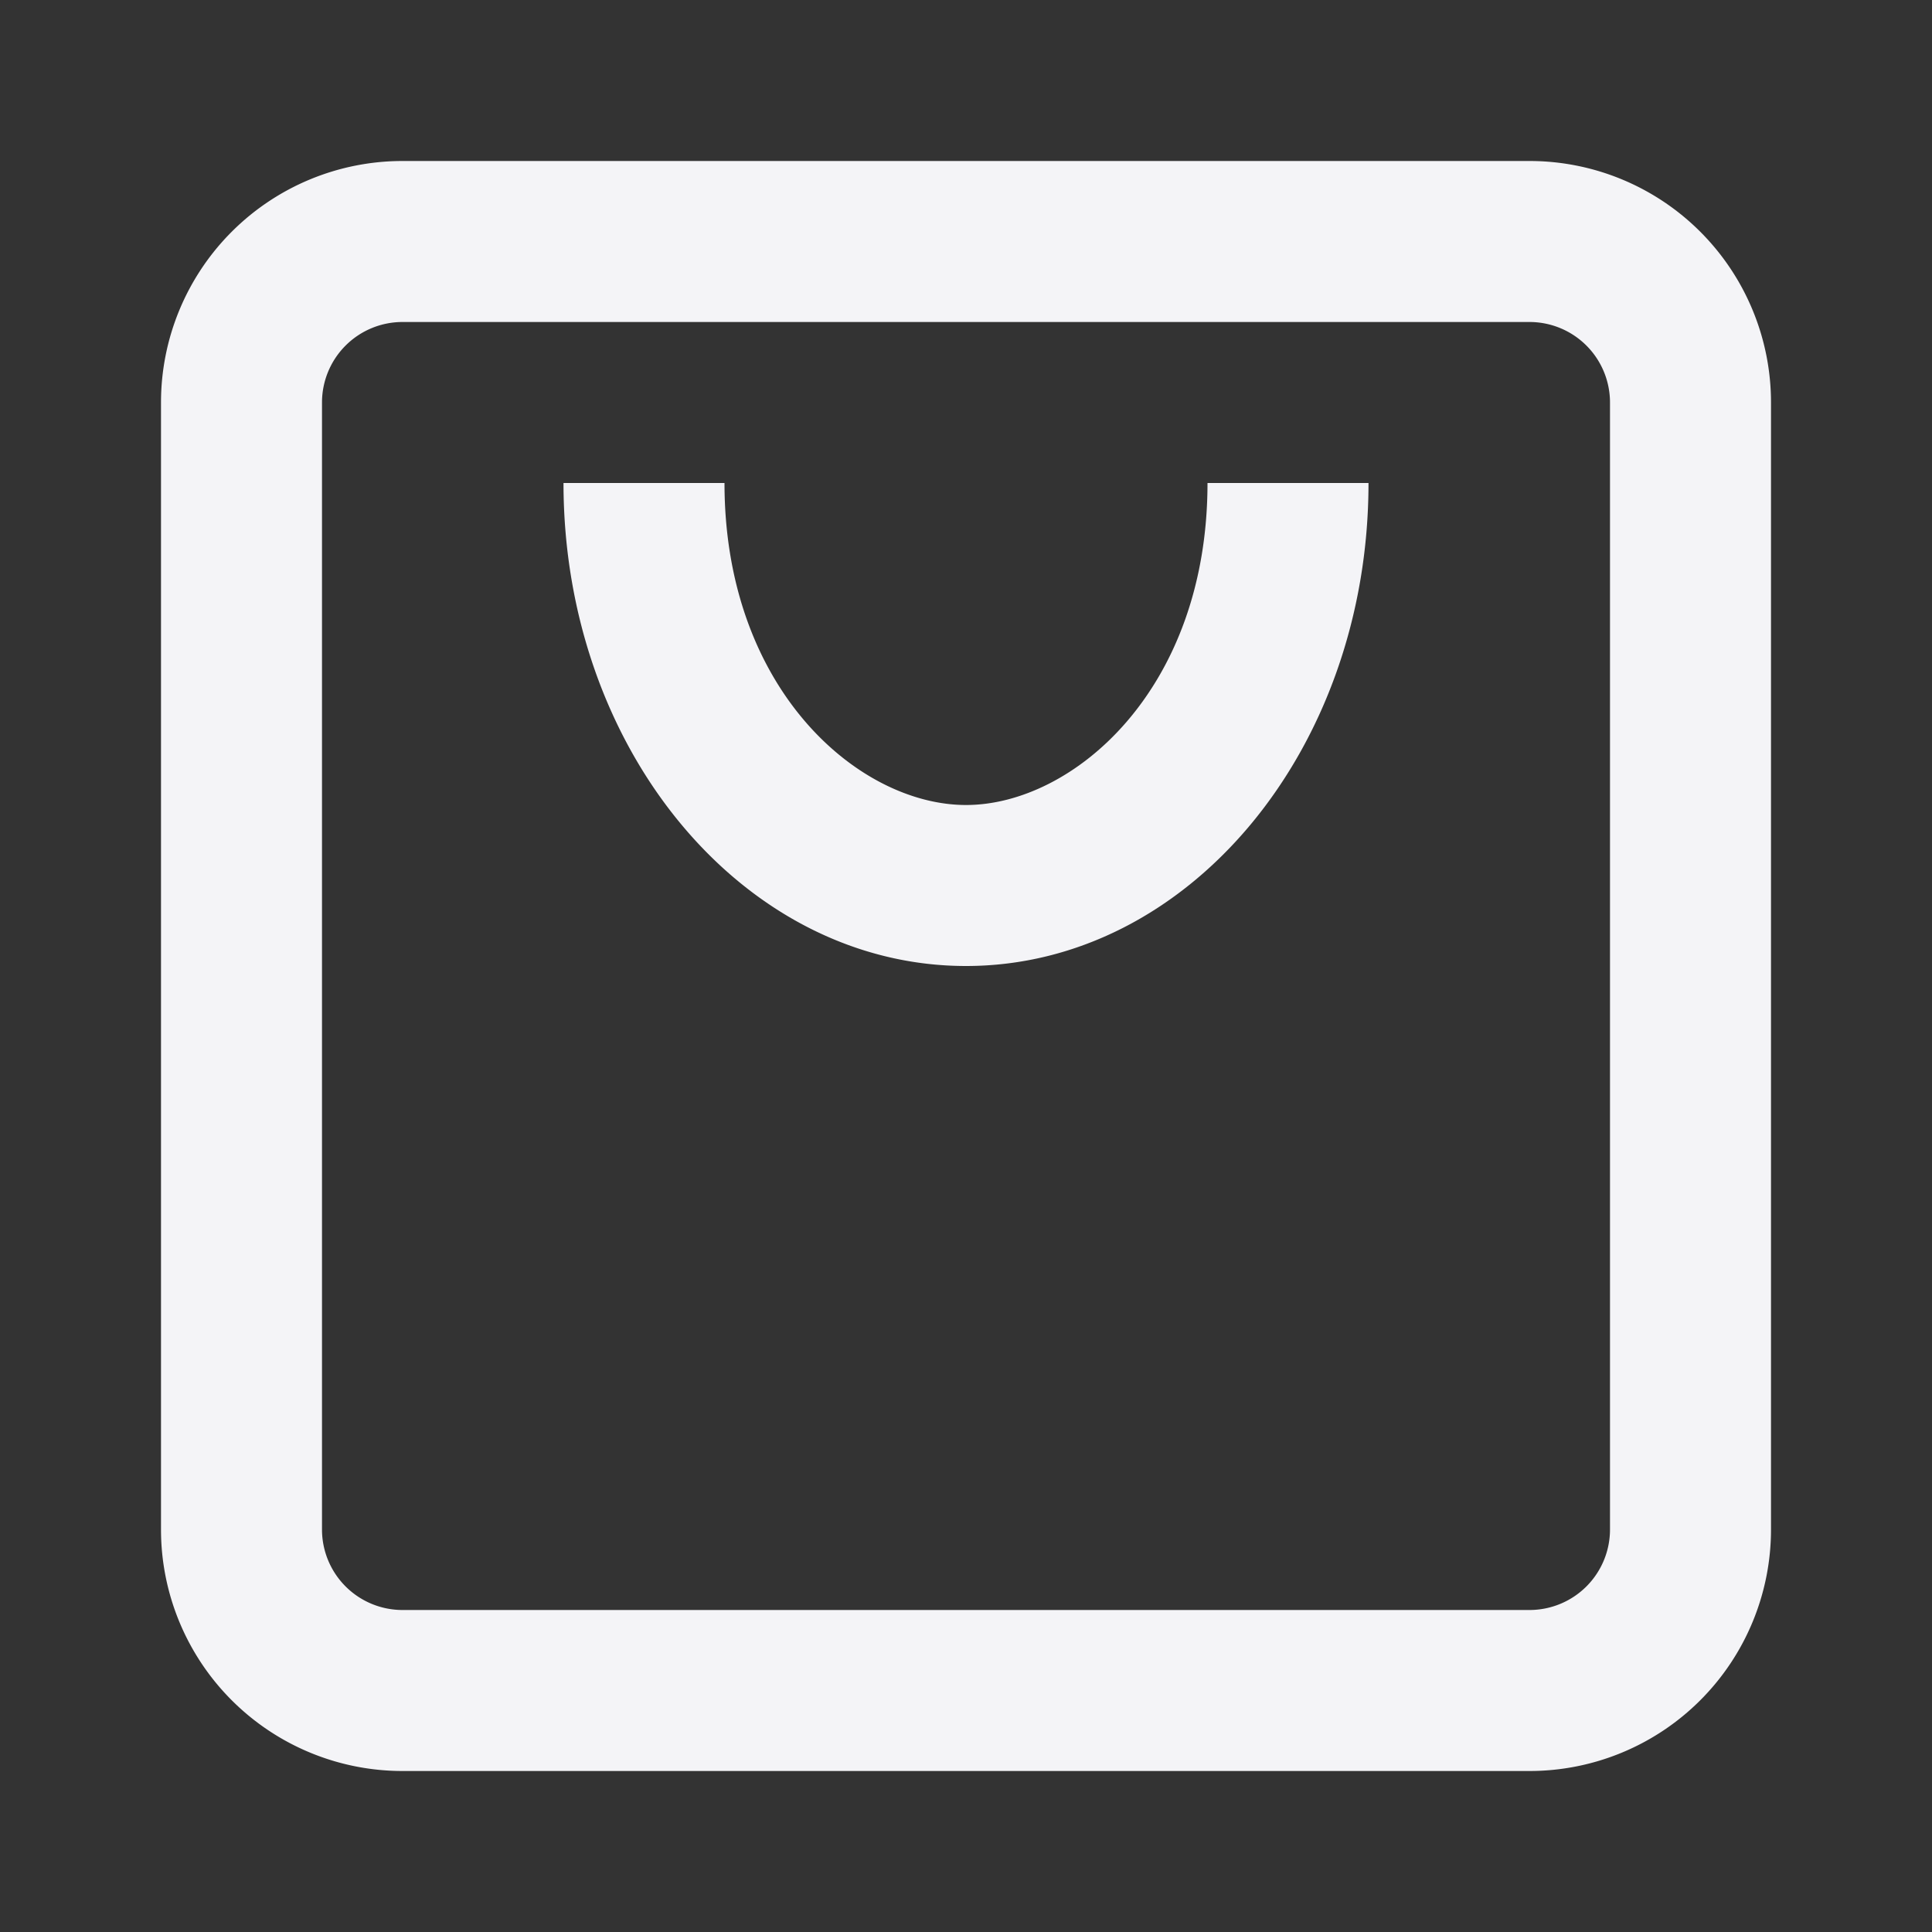 <svg fill="none" height="24" width="24" xmlns="http://www.w3.org/2000/svg">
    <rect width="100%" height="100%" fill="#333333" stroke="none"/>
    <path clip-rule="evenodd" d="M5 4h14a1 1 0 0 1 1 1v14a1 1 0 0 1-1 1H5a1 1 0 0 1-1-1V5a1 1 0 0 1 1-1zM2 5a3 3 0 0 1 3-3h14a3 3 0 0 1 3 3v14a3 3 0 0 1-3 3H5a3 3 0 0 1-3-3zm10 7c-2.761 0-5-2.686-5-6h2c0 2.566 1.67 4 3 4s3-1.434 3-4h2c0 3.314-2.239 6-5 6z" fill="#f4f4f7" fill-rule="evenodd"/>
</svg>
